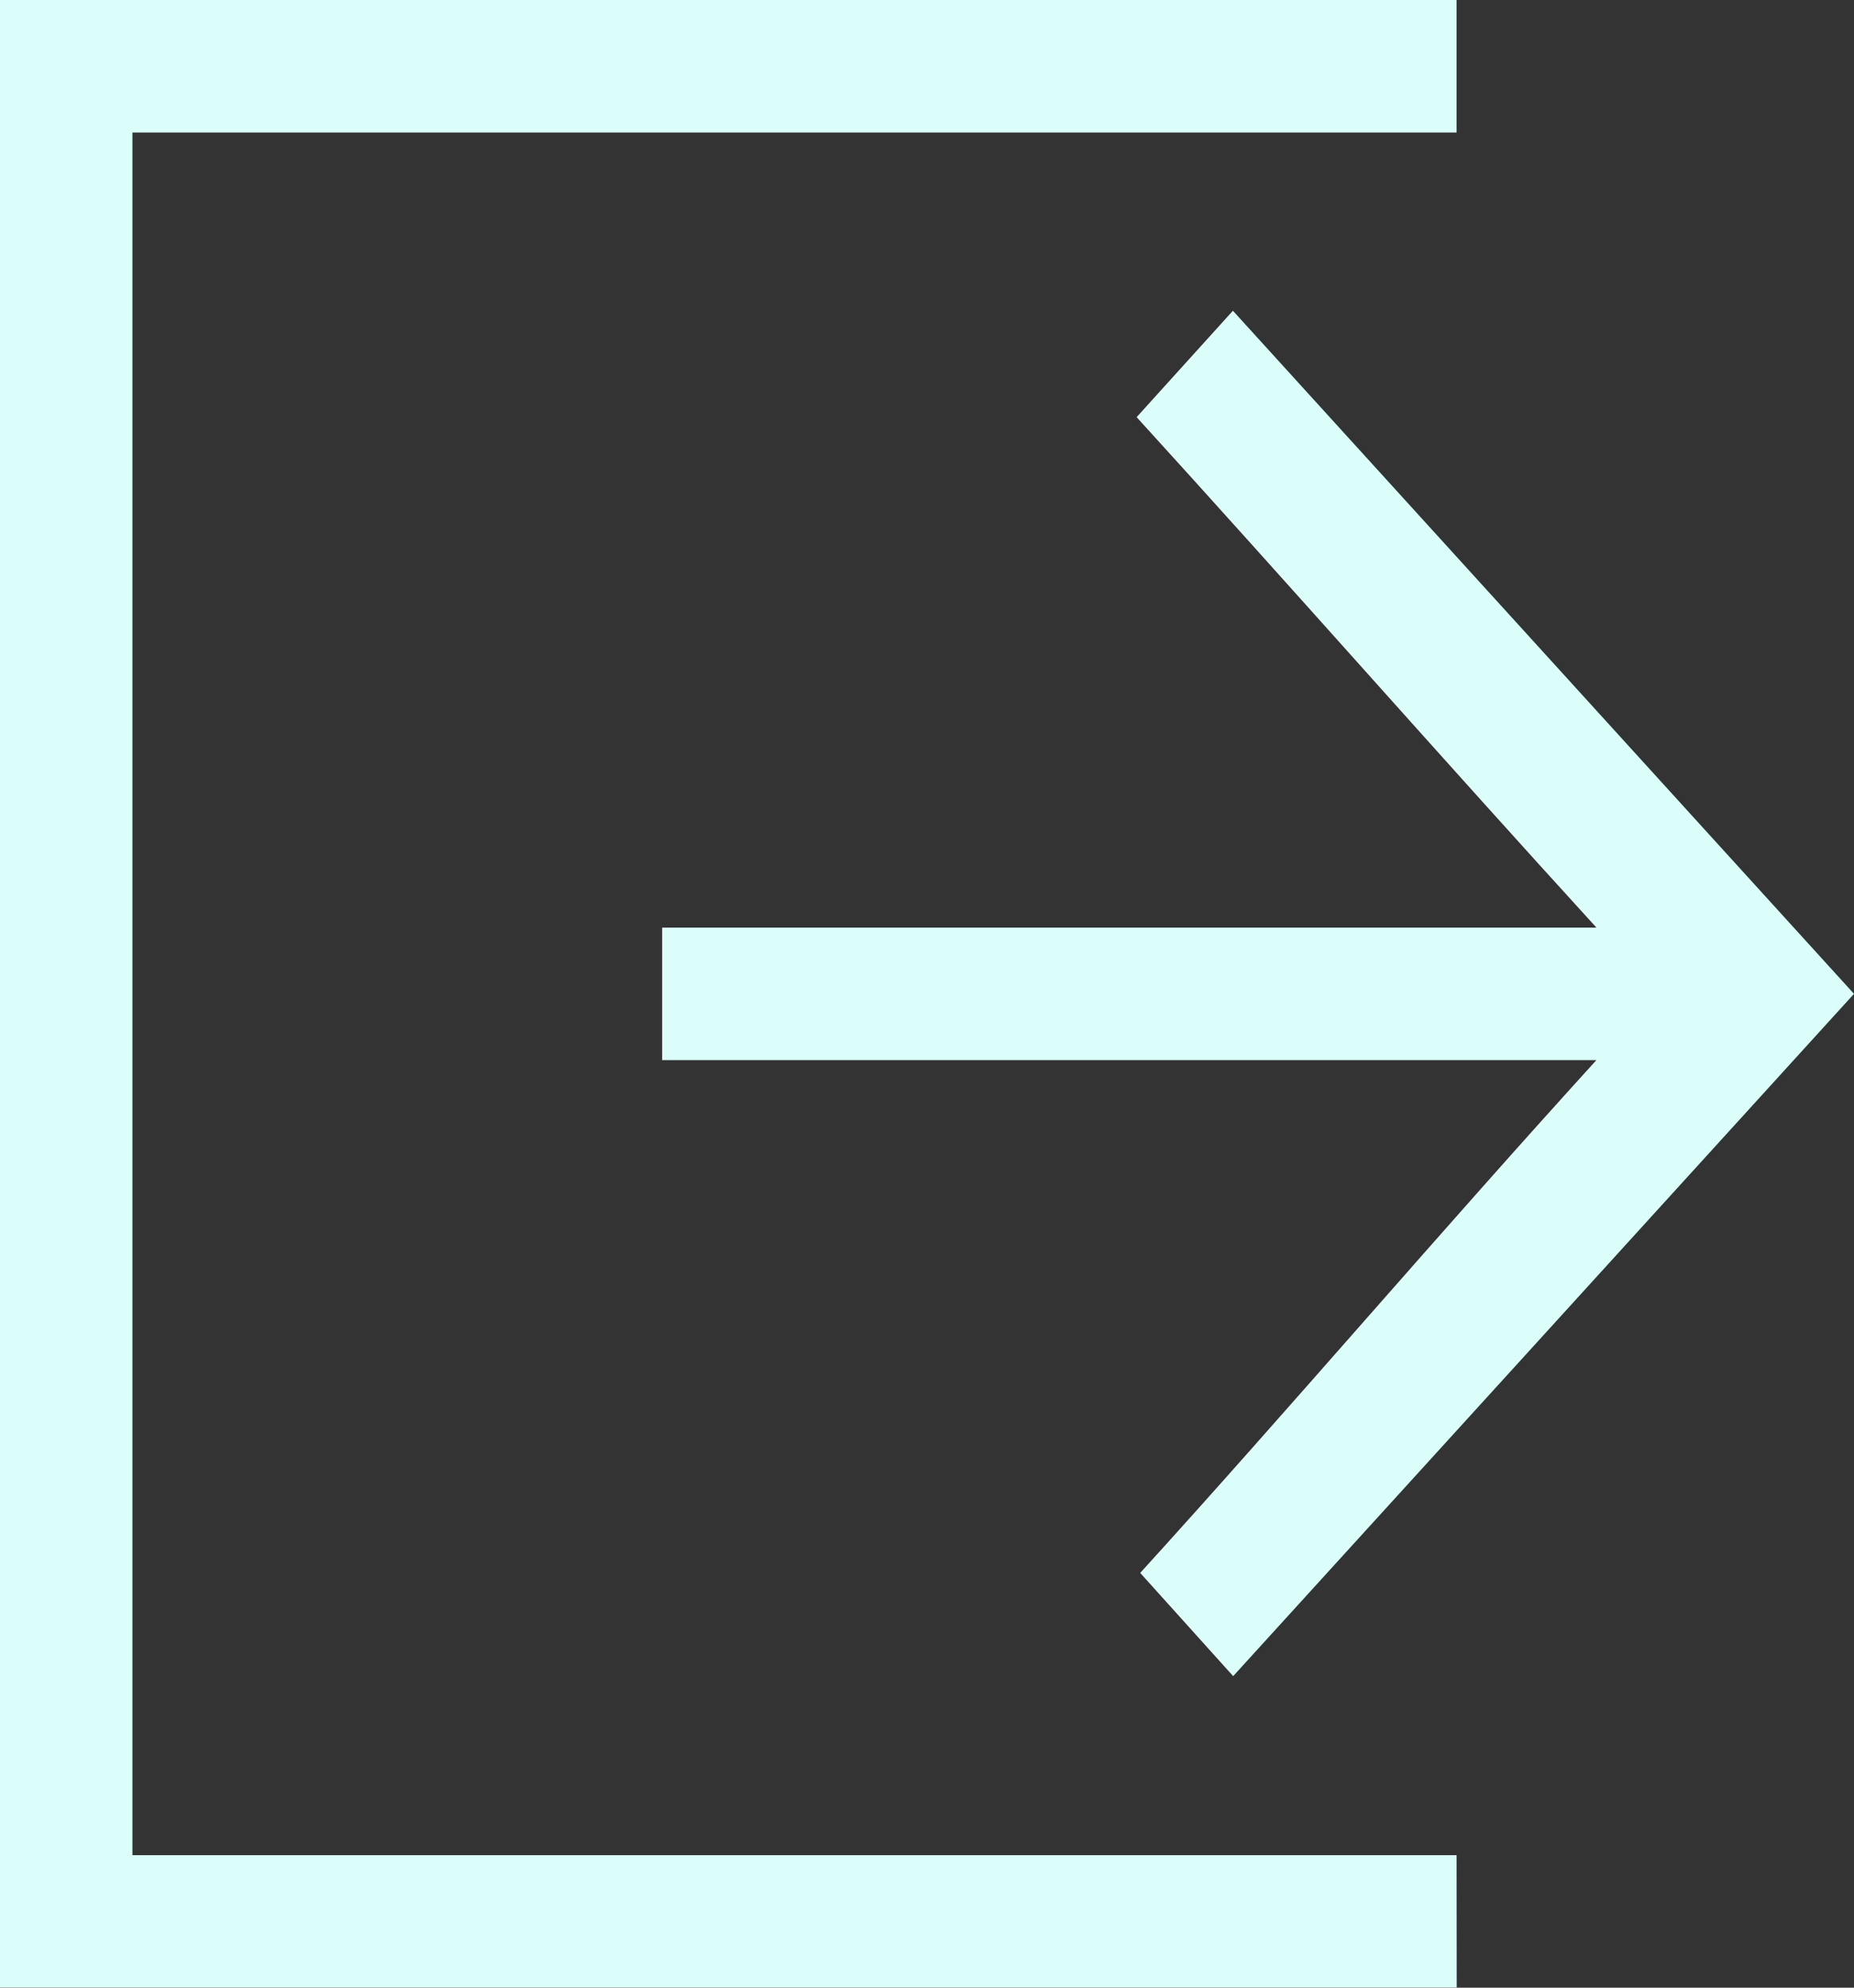 <?xml version="1.0" encoding="UTF-8"?>
<svg width="14px" height="15px" viewBox="0 0 14 15" version="1.1" xmlns="http://www.w3.org/2000/svg" xmlns:xlink="http://www.w3.org/1999/xlink">
    <rect x="0" y="0" width="14" height="15" fill="#333333" stroke="none"/>
    <!-- Generator: sketchtool 42 (36781) - http://www.bohemiancoding.com/sketch -->
    <title>3021513C-E6C3-4828-8A0D-9E96815444CB</title>
    <desc>Created with sketchtool.</desc>
    <defs></defs>
    <g id="Desktop" stroke="none" stroke-width="1" fill="none" fill-rule="evenodd">
        <g id="02_Desktop_User-Dropdown" transform="translate(-854, -125)" fill="#DBFEFA">
            <g id="Dropdown" transform="translate(836, 53)">
                <g id="icons" transform="translate(17, 25)">
                    <g id="Log-Out" transform="translate(1, 47)">
                        <polygon id="Fill-1" points="0 0 0 14.999 11 14.999 10.999 14 1 14 1 1 10.999 1 10.999 0"></polygon>
                        <path d="M5,8 L5,7 L12.055,7 C10.887,5.721 9.716,4.391 8.583,3.148 C8.844,2.86 9.083,2.596 9.31,2.345 C10.872,4.062 12.442,5.787 14,7.5 C12.444,9.21 10.874,10.934 9.312,12.649 C9.091,12.403 8.854,12.14 8.61,11.87 C9.733,10.636 10.876,9.295 12.055,8 L5,8 Z" id="Fill-2"></path>
                    </g>
                </g>
            </g>
        </g>
    </g>
</svg>
